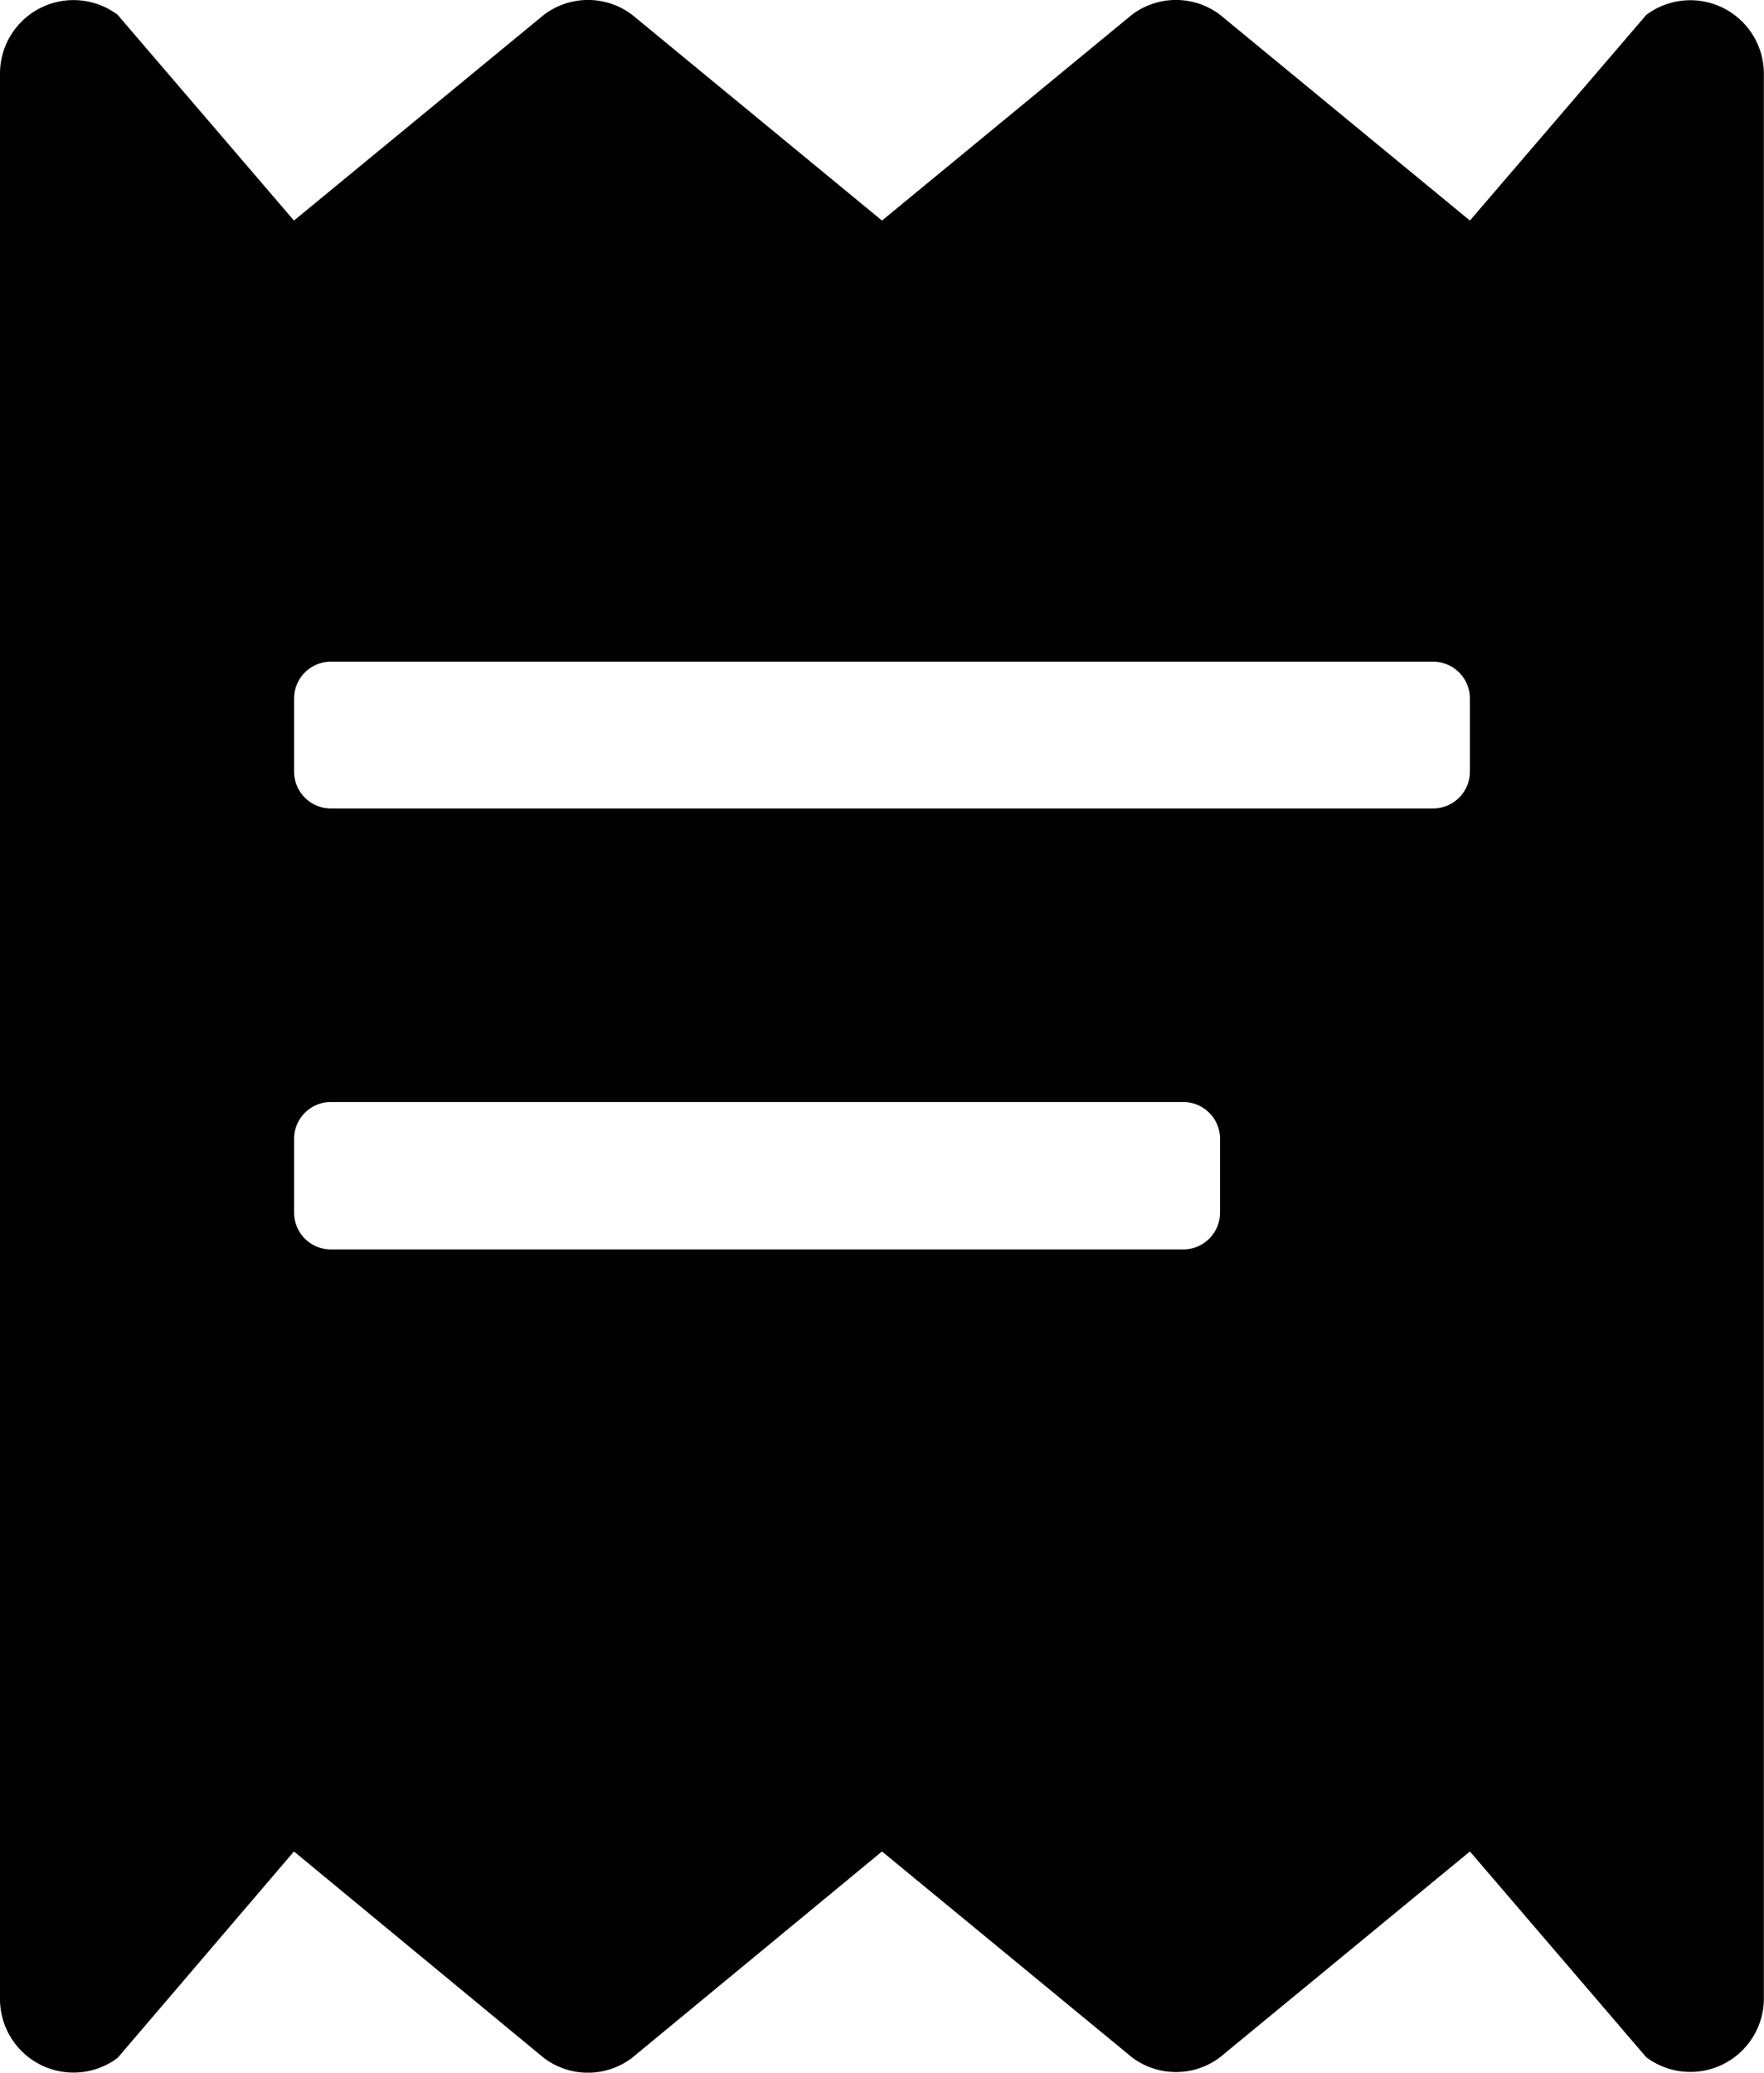 <svg xmlns="http://www.w3.org/2000/svg" width="13.364" height="15.703" viewBox="0 0 13.364 15.703">
  <path id="receipt-solid" d="M12.473.085,11.136,1.644,9.243.085a.553.553,0,0,0-.668,0L6.682,1.644,4.789.085a.553.553,0,0,0-.668,0L2.227,1.644.891.085A.557.557,0,0,0,0,.531V15.119a.557.557,0,0,0,.891.445L2.227,14,4.12,15.564a.553.553,0,0,0,.668,0L6.682,14l1.893,1.559a.553.553,0,0,0,.668,0L11.136,14l1.336,1.559a.557.557,0,0,0,.891-.445V.531a.557.557,0,0,0-.891-.445ZM9.243,9.161a.279.279,0,0,1-.278.278H2.506a.279.279,0,0,1-.278-.278V8.6a.279.279,0,0,1,.278-.278H8.965a.279.279,0,0,1,.278.278Zm1.893-3.341a.279.279,0,0,1-.278.278H2.506a.279.279,0,0,1-.278-.278V5.264a.279.279,0,0,1,.278-.278h8.352a.279.279,0,0,1,.278.278Z" transform="translate(0 0.027)" />
</svg>
